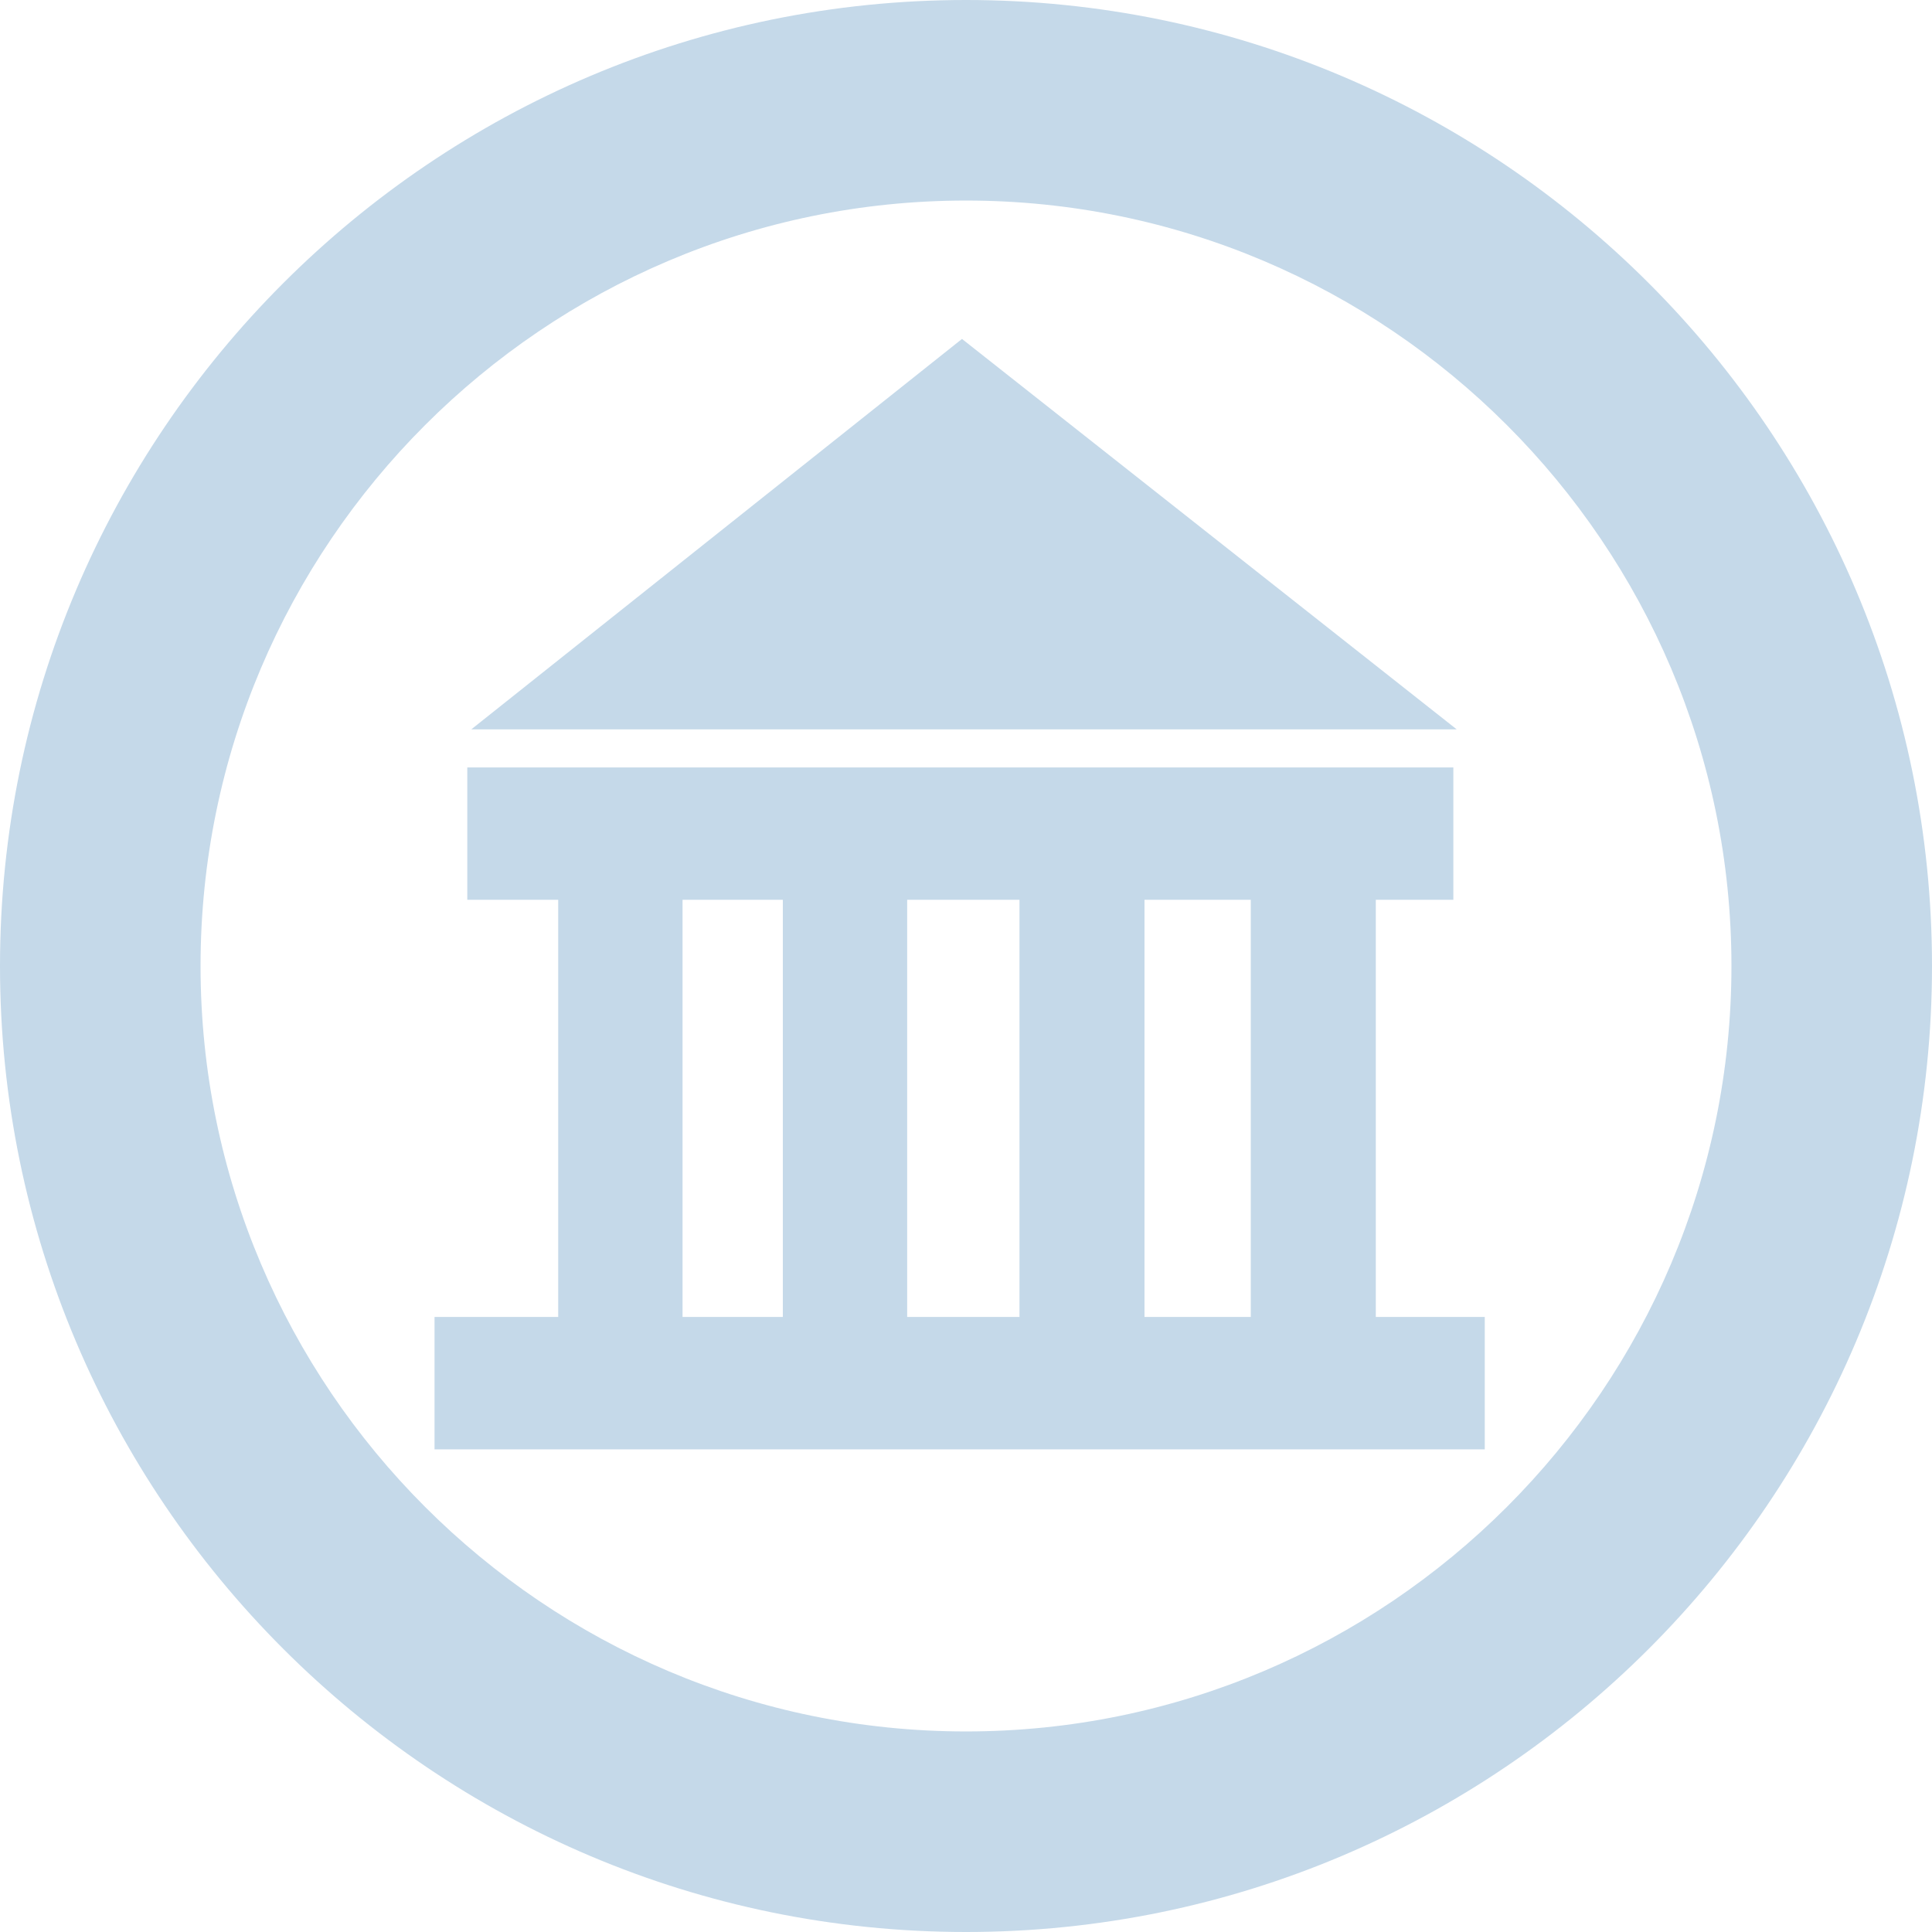 <?xml version="1.0" encoding="utf-8"?>
<!-- Generator: Adobe Illustrator 19.1.0, SVG Export Plug-In . SVG Version: 6.00 Build 0)  -->
<!DOCTYPE svg PUBLIC "-//W3C//DTD SVG 1.1//EN" "http://www.w3.org/Graphics/SVG/1.1/DTD/svg11.dtd">
<svg version="1.1" id="Layer_1" xmlns="http://www.w3.org/2000/svg" xmlns:xlink="http://www.w3.org/1999/xlink" x="0px" y="0px"
	 viewBox="0 0 289 289" style="enable-background:new 0 0 289 289;" xml:space="preserve">
<style type="text/css">
	.st0{fill:#C5D9E9;}
	.st1{fill-rule:evenodd;clip-rule:evenodd;fill:#C5D9E9;}
</style>
<g>
	<path class="st0" d="M144.5,289C64.8,289,0,224.2,0,144.5C0,64.8,64.8,0,144.5,0S289,64.8,289,144.5C289,224.2,224.2,289,144.5,289
		z M144.5,30C81.4,30,30,81.4,30,144.5C30,207.6,81.4,259,144.5,259S259,207.6,259,144.5C259,81.4,207.6,30,144.5,30z"/>
</g>
<g>
	<polygon class="st1" points="70.5,109.1 217.9,109.1 143.9,50.7 	"/>
	<path class="st1" d="M205.8,197v-62.4h11.6v-19.8H69.9v19.8h13.6V197H65v19.8h157.1V197H205.8z M187.1,197h-15.9v-62.4h15.9V197z
		 M152.5,197h-16.8v-62.4h16.8V197z M102.1,134.6h15V197h-15V134.6z"/>
</g>
</svg>
